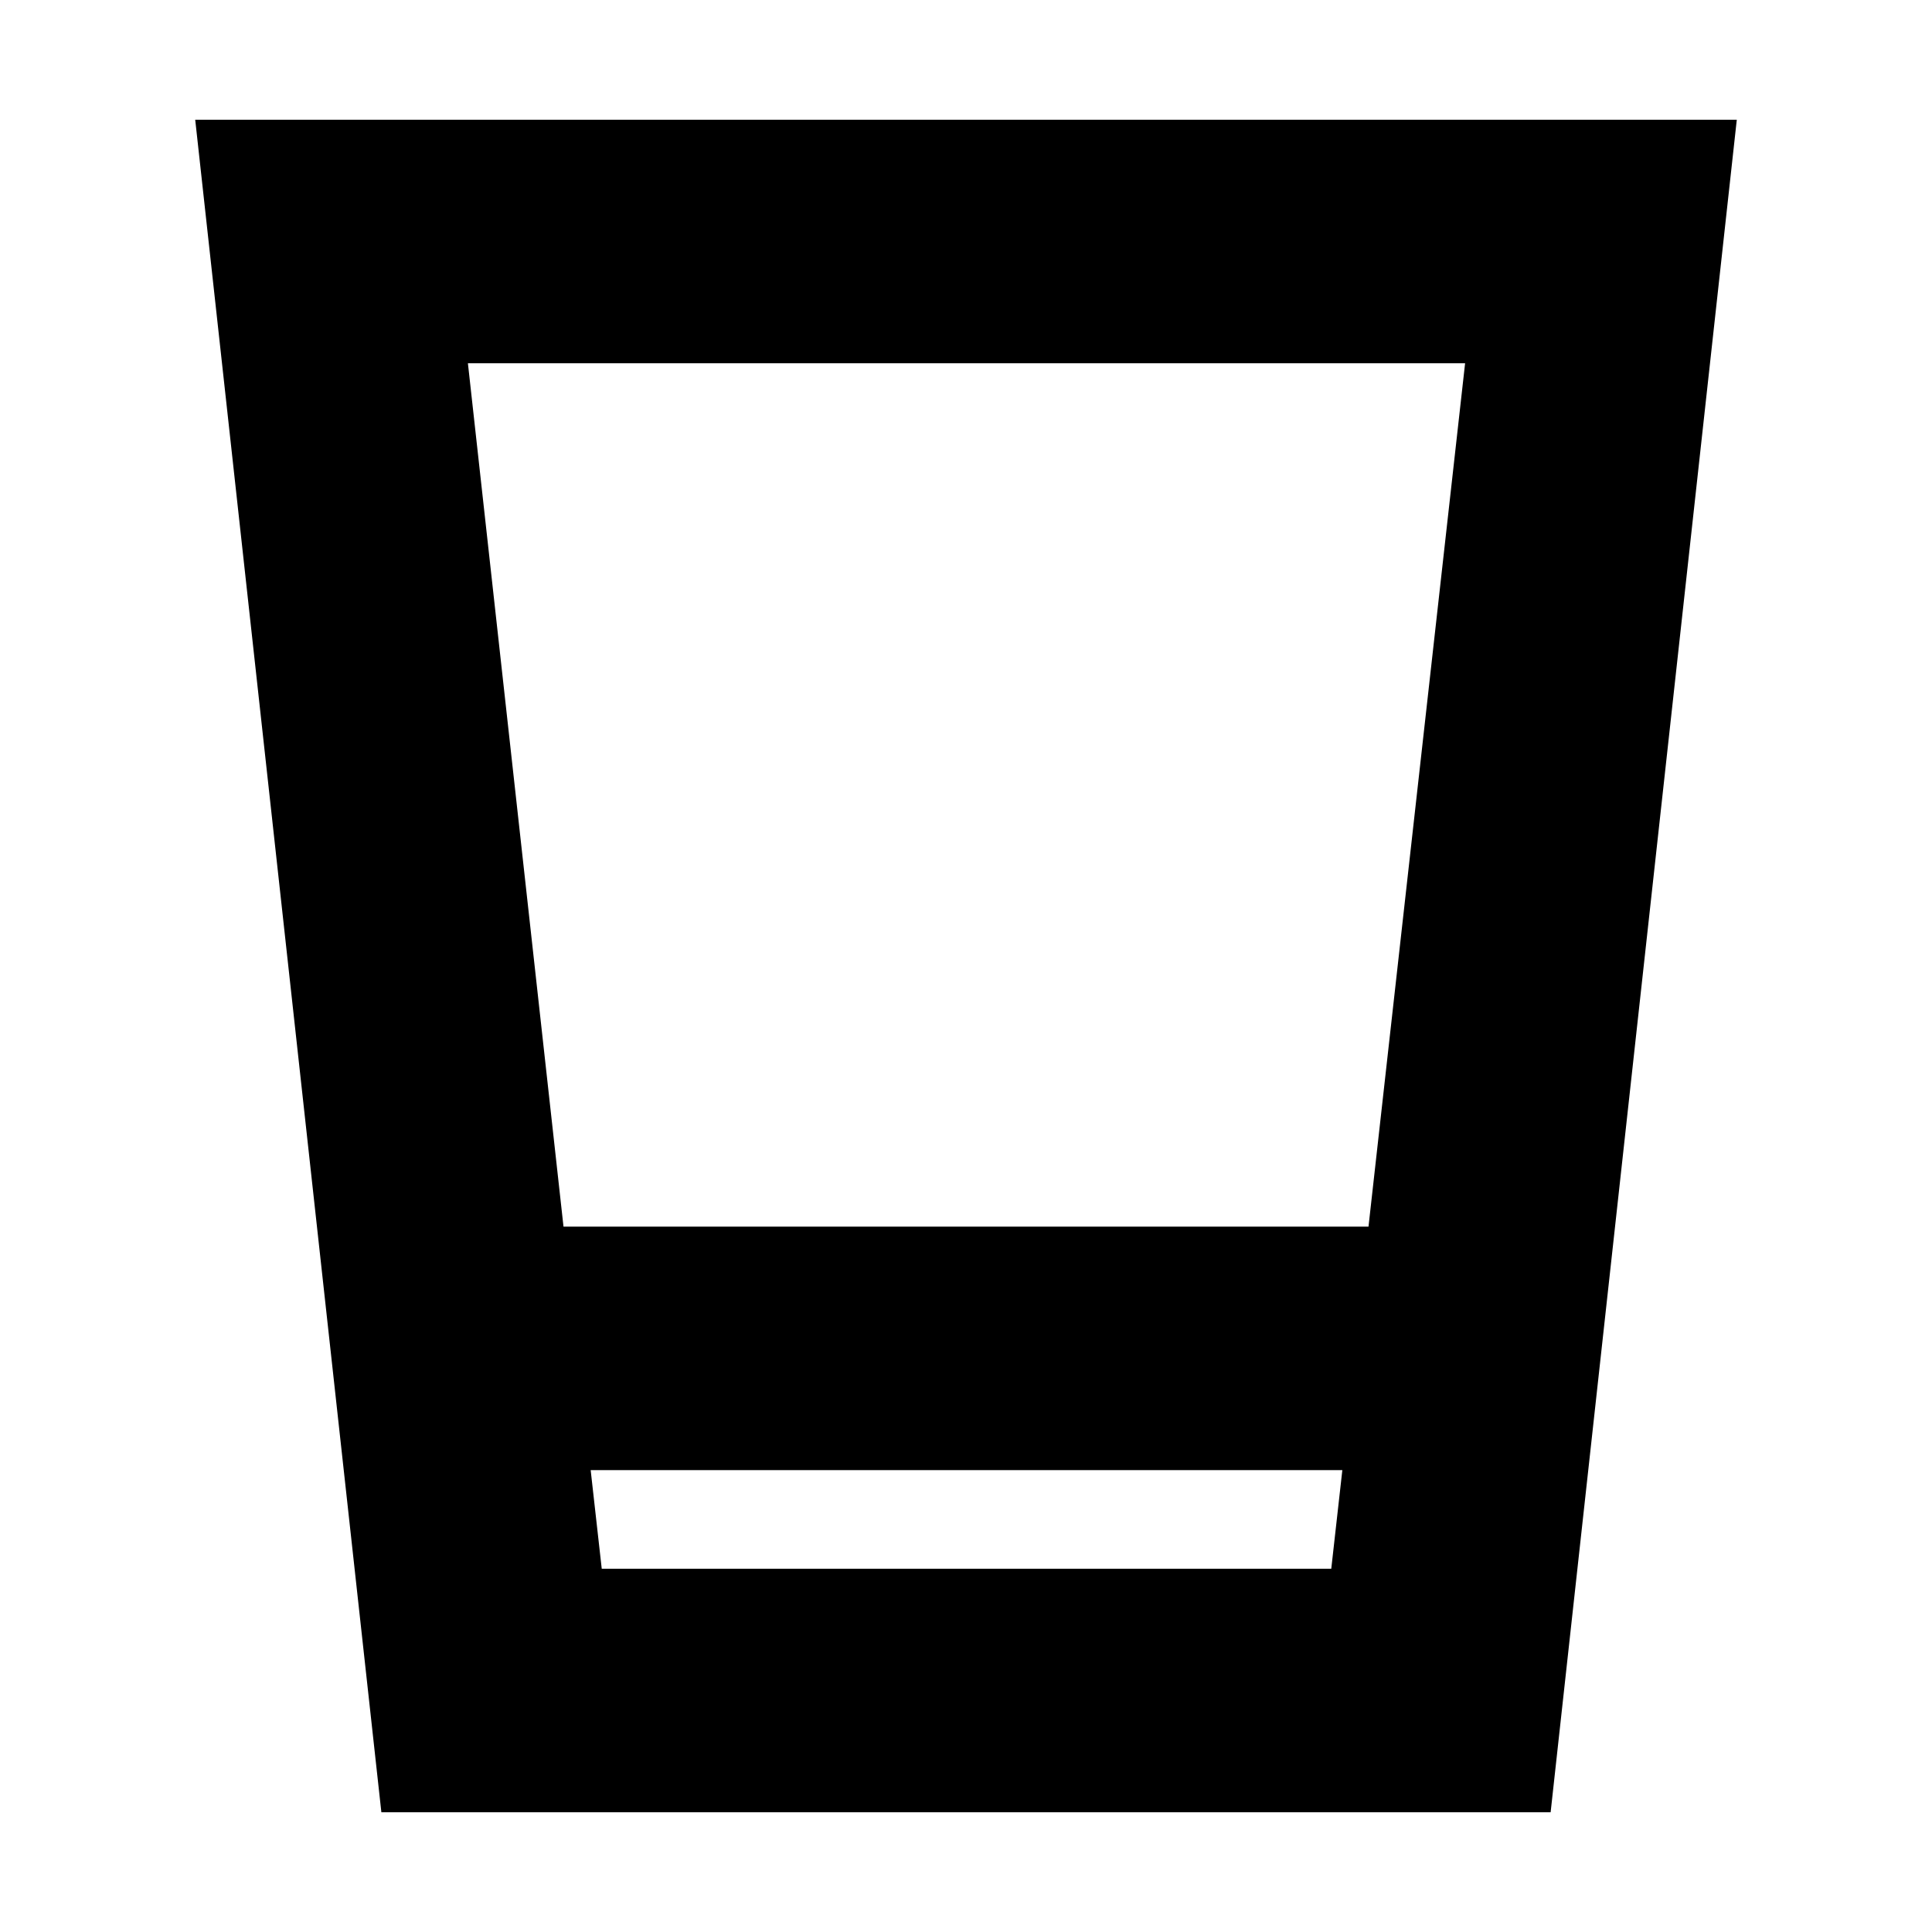<svg xmlns="http://www.w3.org/2000/svg" height="24" viewBox="0 96 960 960" width="24"><path d="M189.5 996.5 97 155.5h766l-92.5 841h-581Zm109.5-121h362.5l5.5-49H293.5l5.5 49Zm-19-170h400l48-429H232.5l47.5 429Zm19 170h362.5H299Z"/></svg>